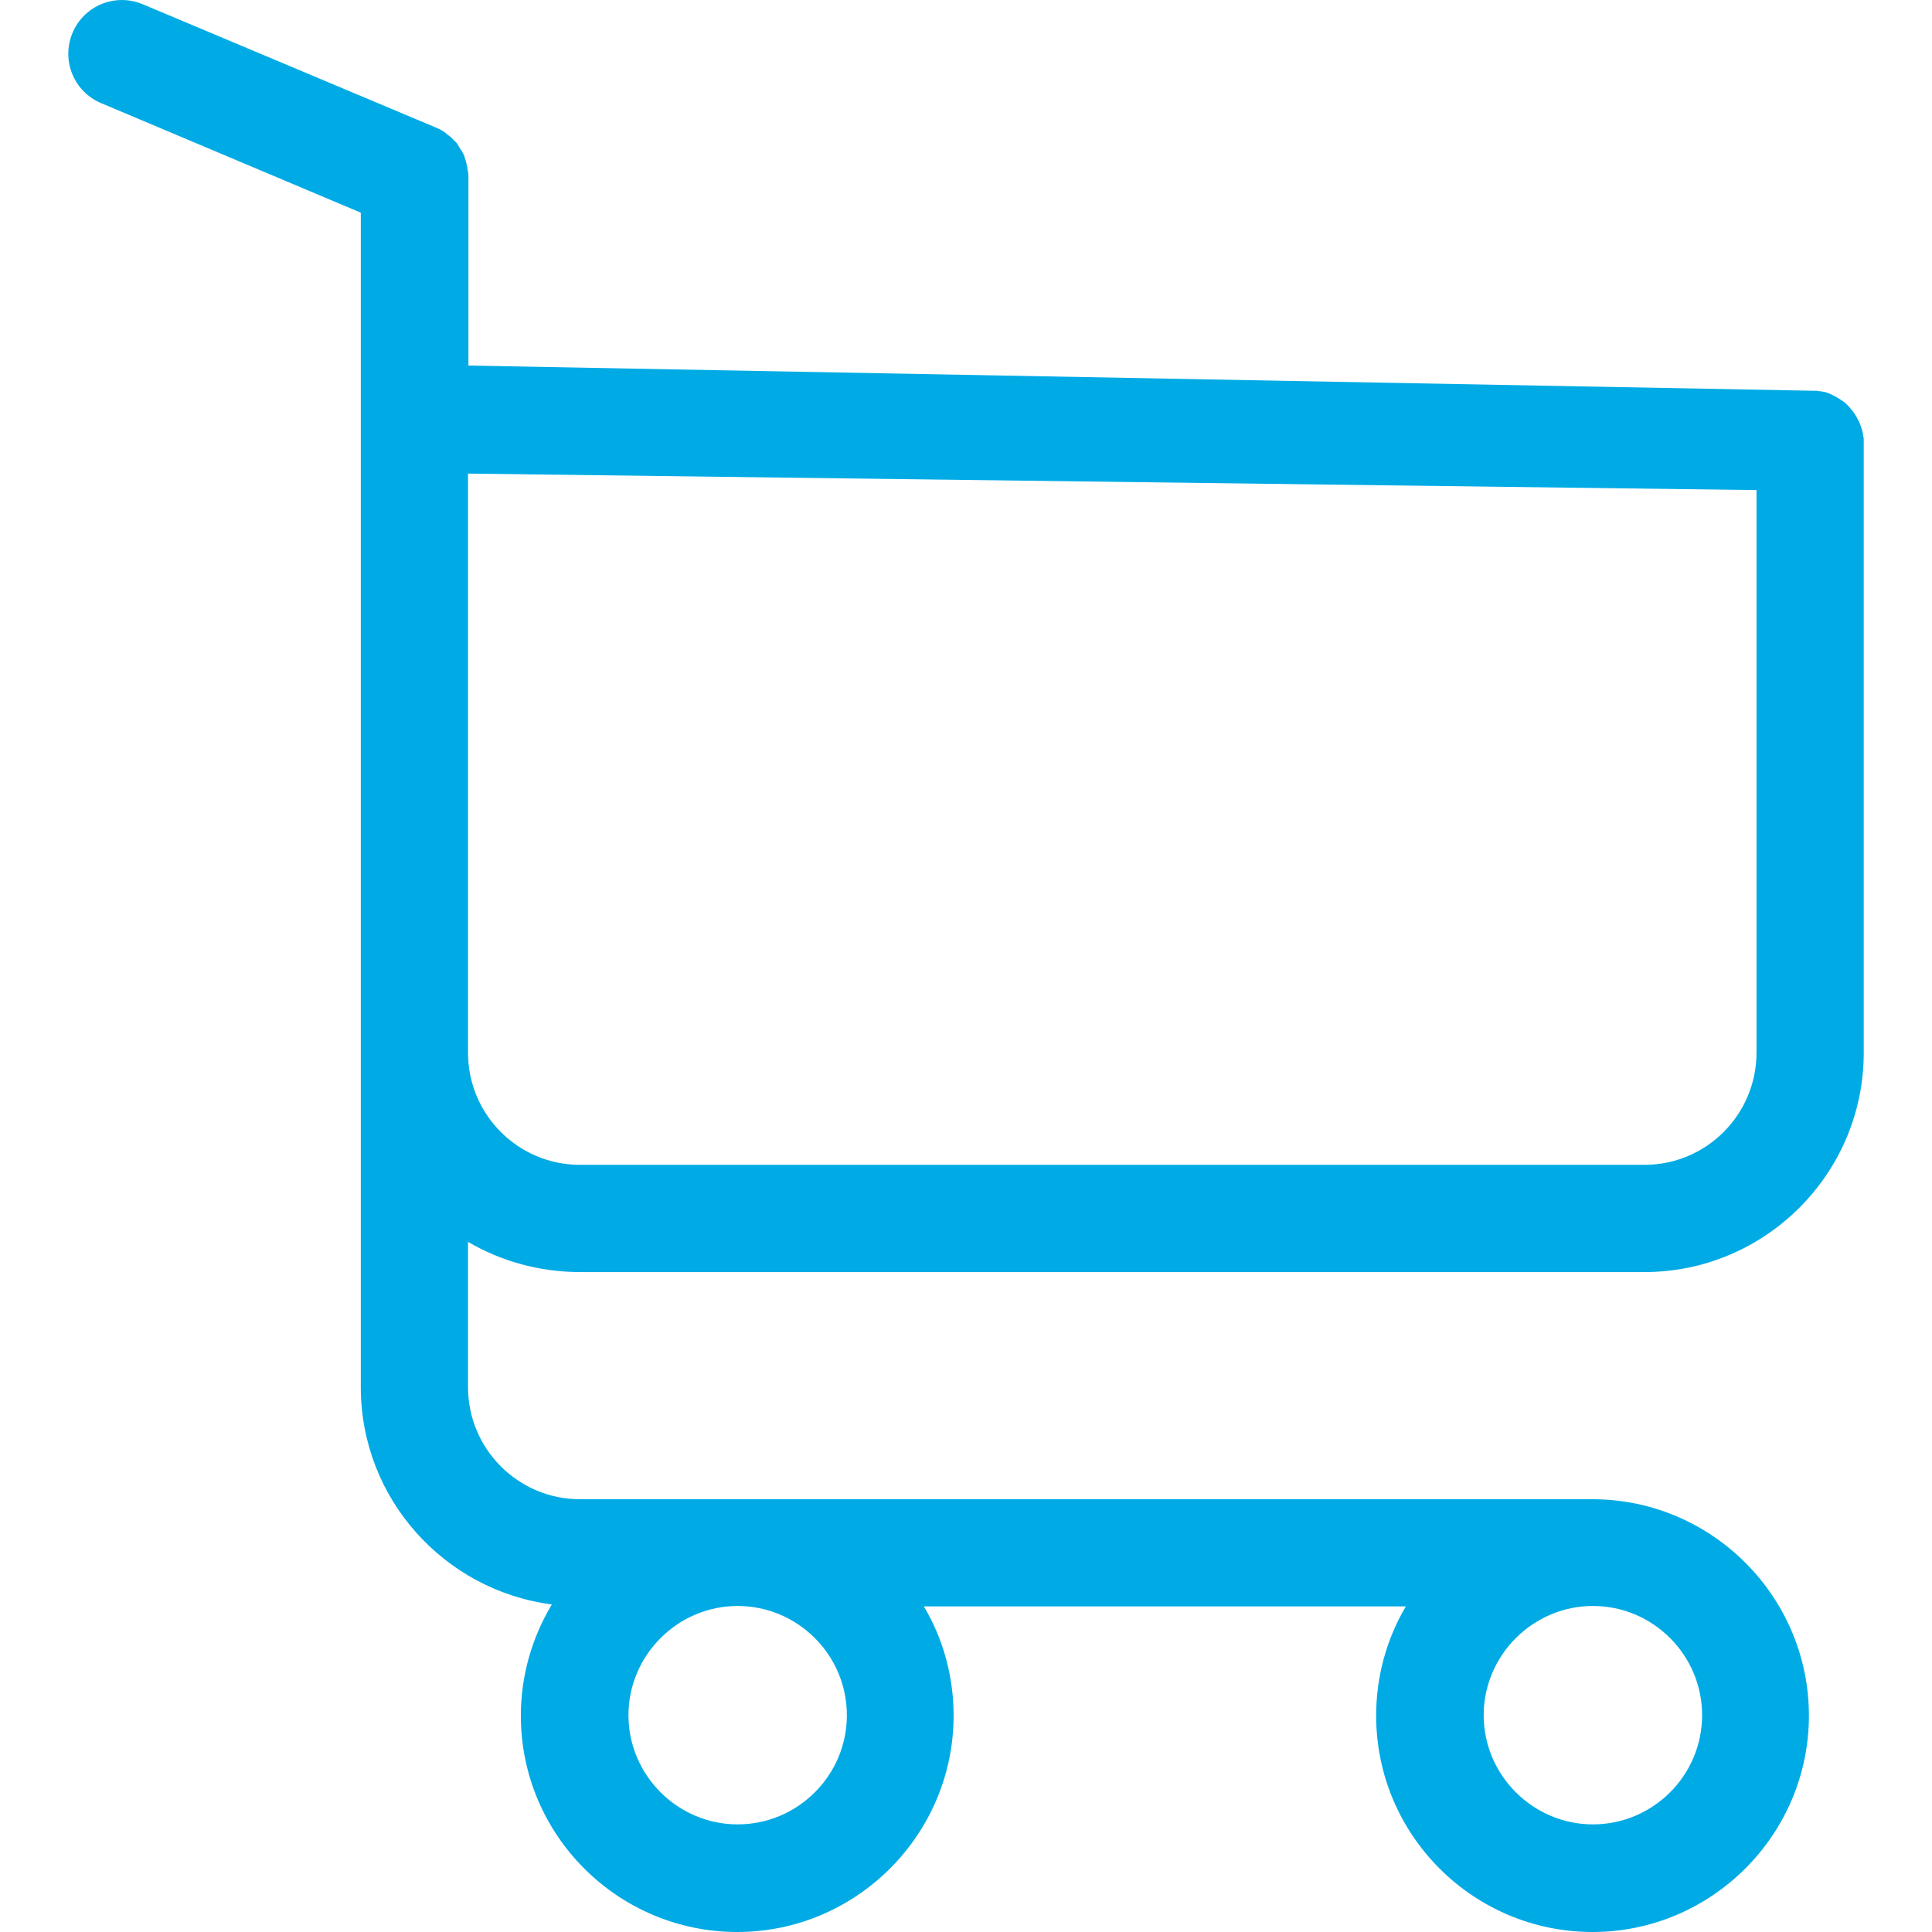 <svg width="24" height="24" viewBox="0 0 24 24" fill="none" xmlns="http://www.w3.org/2000/svg">
<g clip-path="url(#clip0)">
<path d="M7.205 15.802H20.429C21.928 15.802 23.152 14.579 23.152 13.079V5.516C23.152 5.511 23.152 5.501 23.152 5.496C23.152 5.481 23.152 5.471 23.152 5.456C23.152 5.447 23.152 5.437 23.147 5.427C23.147 5.417 23.142 5.402 23.142 5.392C23.142 5.382 23.137 5.373 23.137 5.363C23.132 5.353 23.132 5.343 23.127 5.328C23.122 5.318 23.122 5.308 23.117 5.299C23.112 5.289 23.112 5.279 23.107 5.269C23.102 5.259 23.097 5.249 23.092 5.234C23.087 5.225 23.082 5.215 23.078 5.21C23.073 5.2 23.068 5.19 23.063 5.18C23.058 5.17 23.053 5.165 23.048 5.156C23.043 5.146 23.033 5.136 23.028 5.126C23.023 5.116 23.018 5.111 23.009 5.101C23.004 5.091 22.994 5.086 22.989 5.077C22.984 5.067 22.974 5.062 22.969 5.052C22.964 5.042 22.954 5.037 22.949 5.032C22.939 5.022 22.935 5.017 22.925 5.008C22.915 5.003 22.91 4.993 22.9 4.988C22.89 4.983 22.88 4.973 22.87 4.968C22.861 4.963 22.856 4.958 22.846 4.953C22.836 4.948 22.826 4.943 22.816 4.934C22.806 4.929 22.797 4.924 22.787 4.919C22.777 4.914 22.767 4.909 22.757 4.904C22.747 4.899 22.737 4.894 22.727 4.889C22.718 4.884 22.708 4.884 22.698 4.879C22.688 4.874 22.673 4.869 22.663 4.869C22.653 4.869 22.643 4.865 22.639 4.865C22.624 4.86 22.614 4.86 22.599 4.86C22.594 4.86 22.589 4.855 22.579 4.855L5.819 4.541V2.203C5.819 2.179 5.819 2.154 5.814 2.134C5.814 2.129 5.814 2.124 5.809 2.115C5.809 2.1 5.804 2.085 5.804 2.07C5.799 2.055 5.799 2.045 5.794 2.031C5.794 2.021 5.789 2.016 5.789 2.006C5.784 1.991 5.779 1.976 5.774 1.962C5.774 1.957 5.769 1.947 5.769 1.942C5.765 1.927 5.76 1.917 5.75 1.902C5.745 1.897 5.745 1.888 5.74 1.883C5.735 1.873 5.73 1.863 5.72 1.853C5.715 1.843 5.71 1.838 5.705 1.828C5.7 1.819 5.695 1.814 5.691 1.804C5.686 1.794 5.676 1.784 5.671 1.774C5.666 1.769 5.661 1.764 5.656 1.759C5.646 1.75 5.636 1.74 5.626 1.73C5.622 1.725 5.617 1.72 5.612 1.715C5.602 1.705 5.592 1.695 5.577 1.685C5.572 1.68 5.562 1.676 5.557 1.671C5.548 1.661 5.538 1.656 5.528 1.646C5.513 1.636 5.498 1.626 5.488 1.621C5.483 1.616 5.478 1.616 5.474 1.611C5.454 1.602 5.429 1.592 5.409 1.582L1.774 0.053C1.434 -0.09 1.044 0.068 0.901 0.408C0.758 0.748 0.916 1.138 1.256 1.281L4.482 2.642V5.661V6.139V9.809V13.089V17.233C4.482 18.614 5.518 19.758 6.855 19.931C6.613 20.335 6.47 20.809 6.47 21.312C6.47 22.797 7.678 24 9.158 24C10.638 24 11.846 22.791 11.846 21.312C11.846 20.819 11.713 20.35 11.476 19.955H17.464C17.228 20.355 17.095 20.819 17.095 21.312C17.095 22.797 18.303 24 19.783 24C21.262 24 22.471 22.791 22.471 21.312C22.471 19.832 21.262 18.624 19.783 18.624H7.205C6.435 18.624 5.814 17.997 5.814 17.233V15.427C6.218 15.664 6.697 15.802 7.205 15.802ZM10.52 21.307C10.52 22.057 9.908 22.663 9.163 22.663C8.418 22.663 7.807 22.052 7.807 21.307C7.807 20.562 8.418 19.95 9.163 19.95C9.908 19.95 10.52 20.557 10.52 21.307ZM21.144 21.307C21.144 22.057 20.532 22.663 19.788 22.663C19.043 22.663 18.431 22.052 18.431 21.307C18.431 20.562 19.043 19.95 19.788 19.95C20.532 19.95 21.144 20.557 21.144 21.307ZM20.429 14.47H7.205C6.435 14.47 5.814 13.844 5.814 13.079V9.799V6.13V5.883L21.82 6.088V13.075C21.82 13.849 21.193 14.47 20.429 14.47Z" fill="#00ABE5"/>
</g>
<defs>
<clipPath id="clip0">
<rect width="24" height="24" fill="white"/>
</clipPath>
</defs>
</svg>
